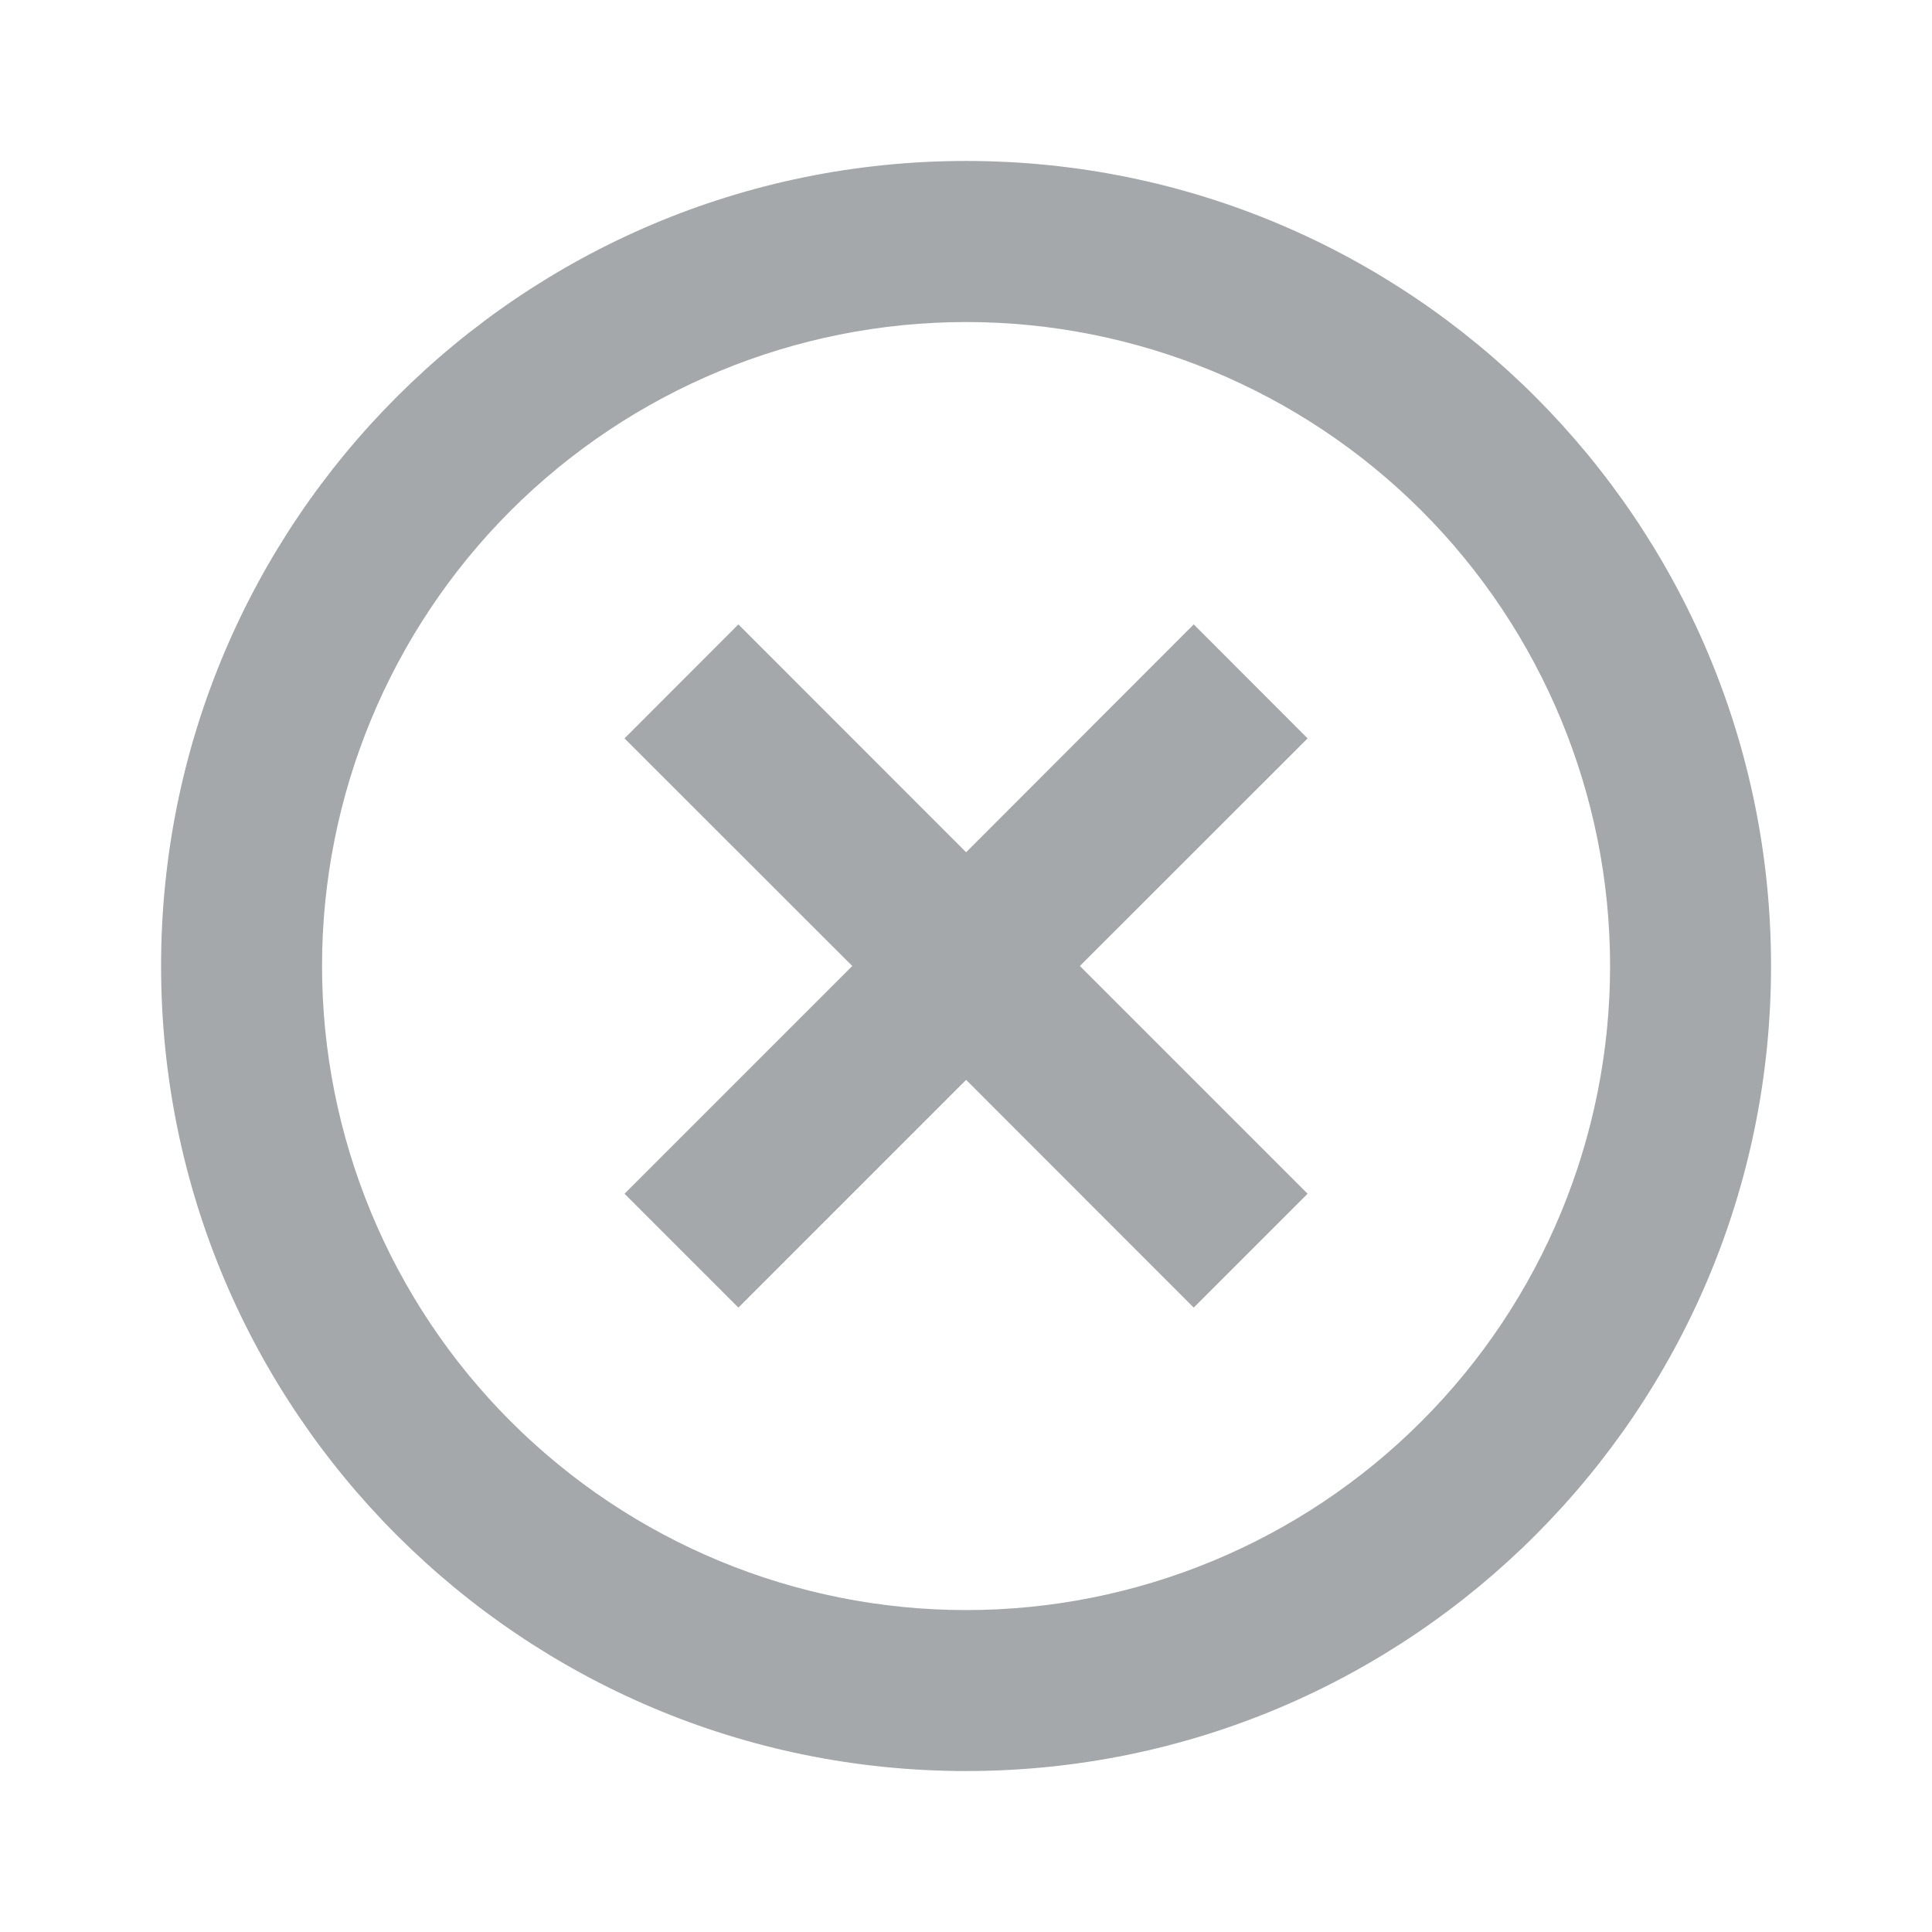 <svg width="16" height="16" viewBox="0 0 16 16" fill="none" xmlns="http://www.w3.org/2000/svg">
<g id="Frame" clip-path="url(#clip0_1289_6271)">
<path id="Vector" d="M8.001 14.667C4.319 14.667 1.334 11.682 1.334 8C1.334 4.318 4.319 1.333 8.001 1.333C11.683 1.333 14.667 4.318 14.667 8C14.667 11.682 11.683 14.667 8.001 14.667ZM8.001 13.334C9.415 13.334 10.772 12.772 11.772 11.771C12.772 10.771 13.334 9.415 13.334 8C13.334 6.586 12.772 5.229 11.772 4.229C10.772 3.229 9.415 2.667 8.001 2.667C6.586 2.667 5.23 3.229 4.229 4.229C3.229 5.229 2.667 6.586 2.667 8C2.667 9.415 3.229 10.771 4.229 11.771C5.23 12.772 6.586 13.334 8.001 13.334ZM8.001 7.058L9.886 5.171L10.829 6.115L8.943 8L10.829 9.886L9.886 10.829L8.001 8.943L6.115 10.829L5.172 9.886L7.058 8L5.172 6.115L6.115 5.171L8.001 7.058Z" fill="#A4A8AB"/>
</g>
<defs>
<clipPath id="clip0_1289_6271">
<rect width="16" height="16" fill="white"/>
</clipPath>
</defs>
</svg>
